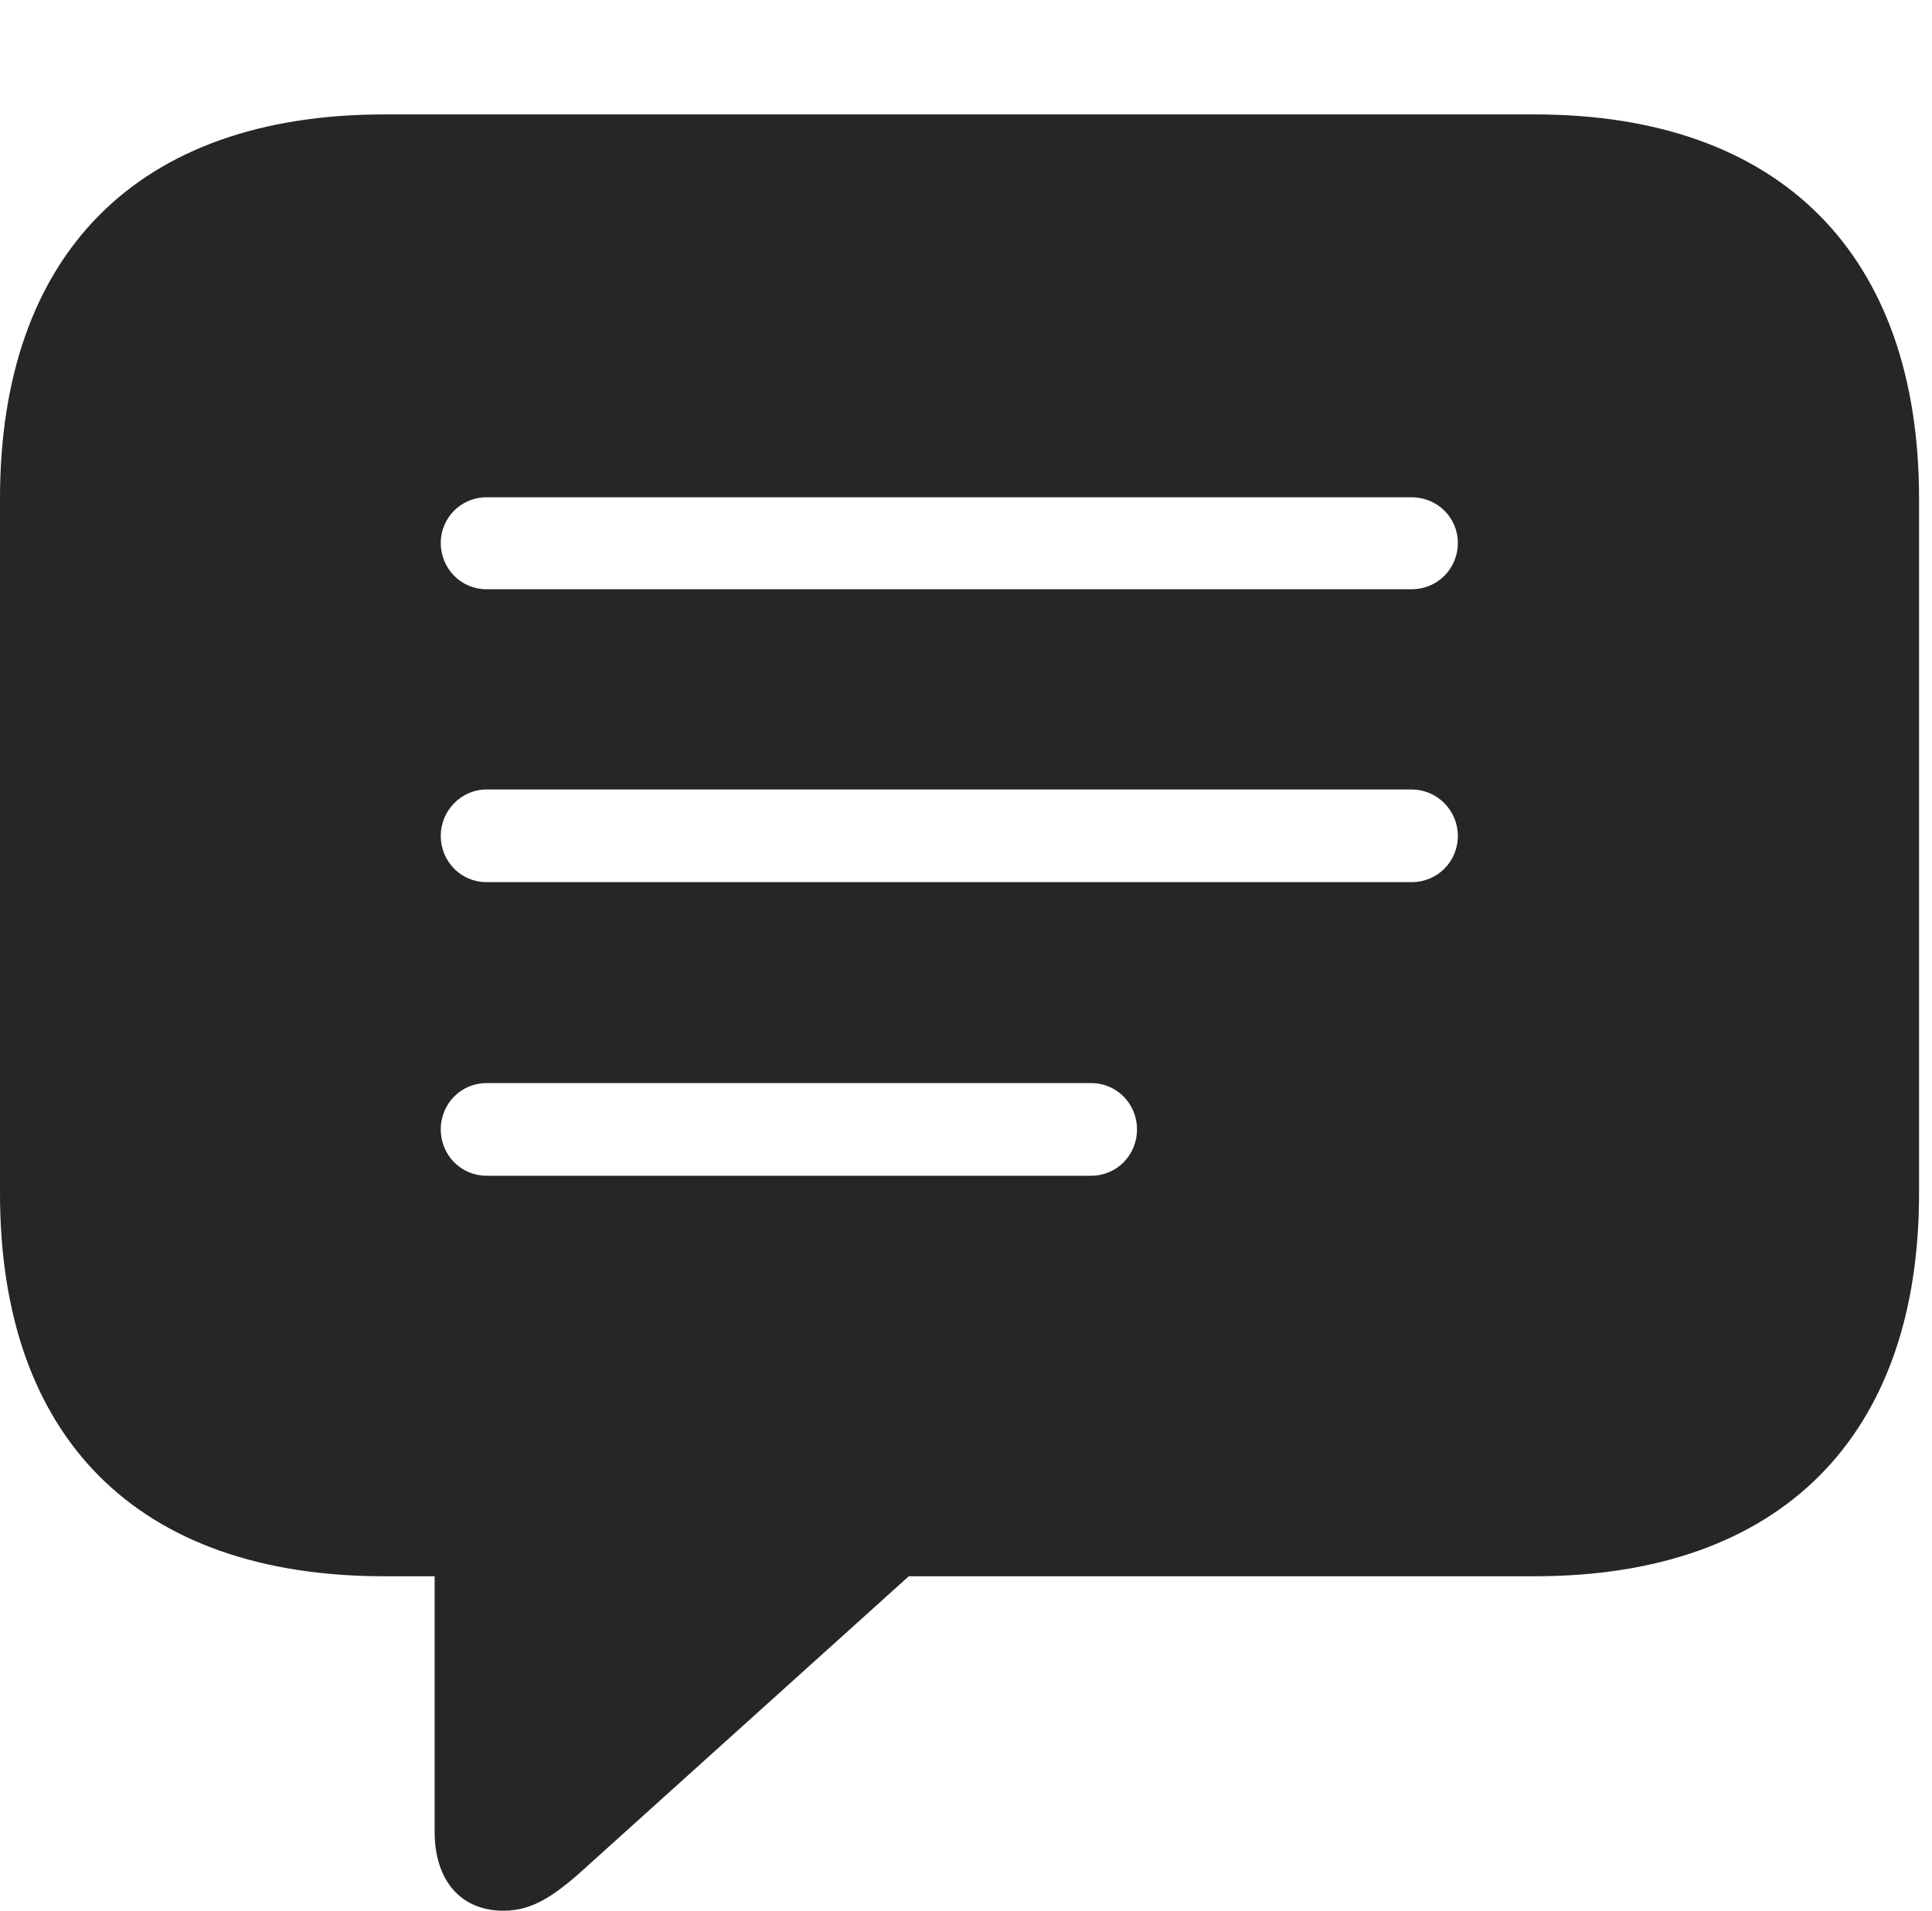 <?xml version="1.0" encoding="UTF-8"?>
<!--Generator: Apple Native CoreSVG 326-->
<!DOCTYPE svg
PUBLIC "-//W3C//DTD SVG 1.1//EN"
       "http://www.w3.org/Graphics/SVG/1.1/DTD/svg11.dtd">
<svg version="1.1" xmlns="http://www.w3.org/2000/svg" xmlns:xlink="http://www.w3.org/1999/xlink" viewBox="0 0 55.391 54.785">
 <g>
  <rect height="54.785" opacity="0" width="55.391" x="0" y="0"/>
  <path d="M55.02 14.297L55.02 34.219C55.02 41.172 51.074 45.195 44.004 45.195L26.055 45.195L16.934 53.418C15.938 54.336 15.293 54.785 14.434 54.785C13.184 54.785 12.461 53.887 12.461 52.52L12.461 45.195L11.016 45.195C3.926 45.195 0 41.211 0 34.219L0 14.297C0 7.305 3.926 3.281 11.016 3.281L44.004 3.281C51.074 3.281 55.02 7.324 55.02 14.297ZM13.945 31.055C13.223 31.055 12.637 31.641 12.637 32.383C12.637 33.125 13.223 33.711 13.945 33.711L31.289 33.711C32.012 33.711 32.598 33.125 32.598 32.383C32.598 31.641 32.012 31.055 31.289 31.055ZM13.945 22.637C13.223 22.637 12.637 23.242 12.637 23.965C12.637 24.707 13.223 25.293 13.945 25.293L40.469 25.293C41.211 25.293 41.797 24.707 41.797 23.965C41.797 23.242 41.211 22.637 40.469 22.637ZM13.945 14.258C13.223 14.258 12.637 14.844 12.637 15.566C12.637 16.309 13.223 16.895 13.945 16.895L40.469 16.895C41.211 16.895 41.797 16.309 41.797 15.566C41.797 14.844 41.211 14.258 40.469 14.258Z" fill="black" fill-opacity="0.85"/>
 </g>
</svg>
